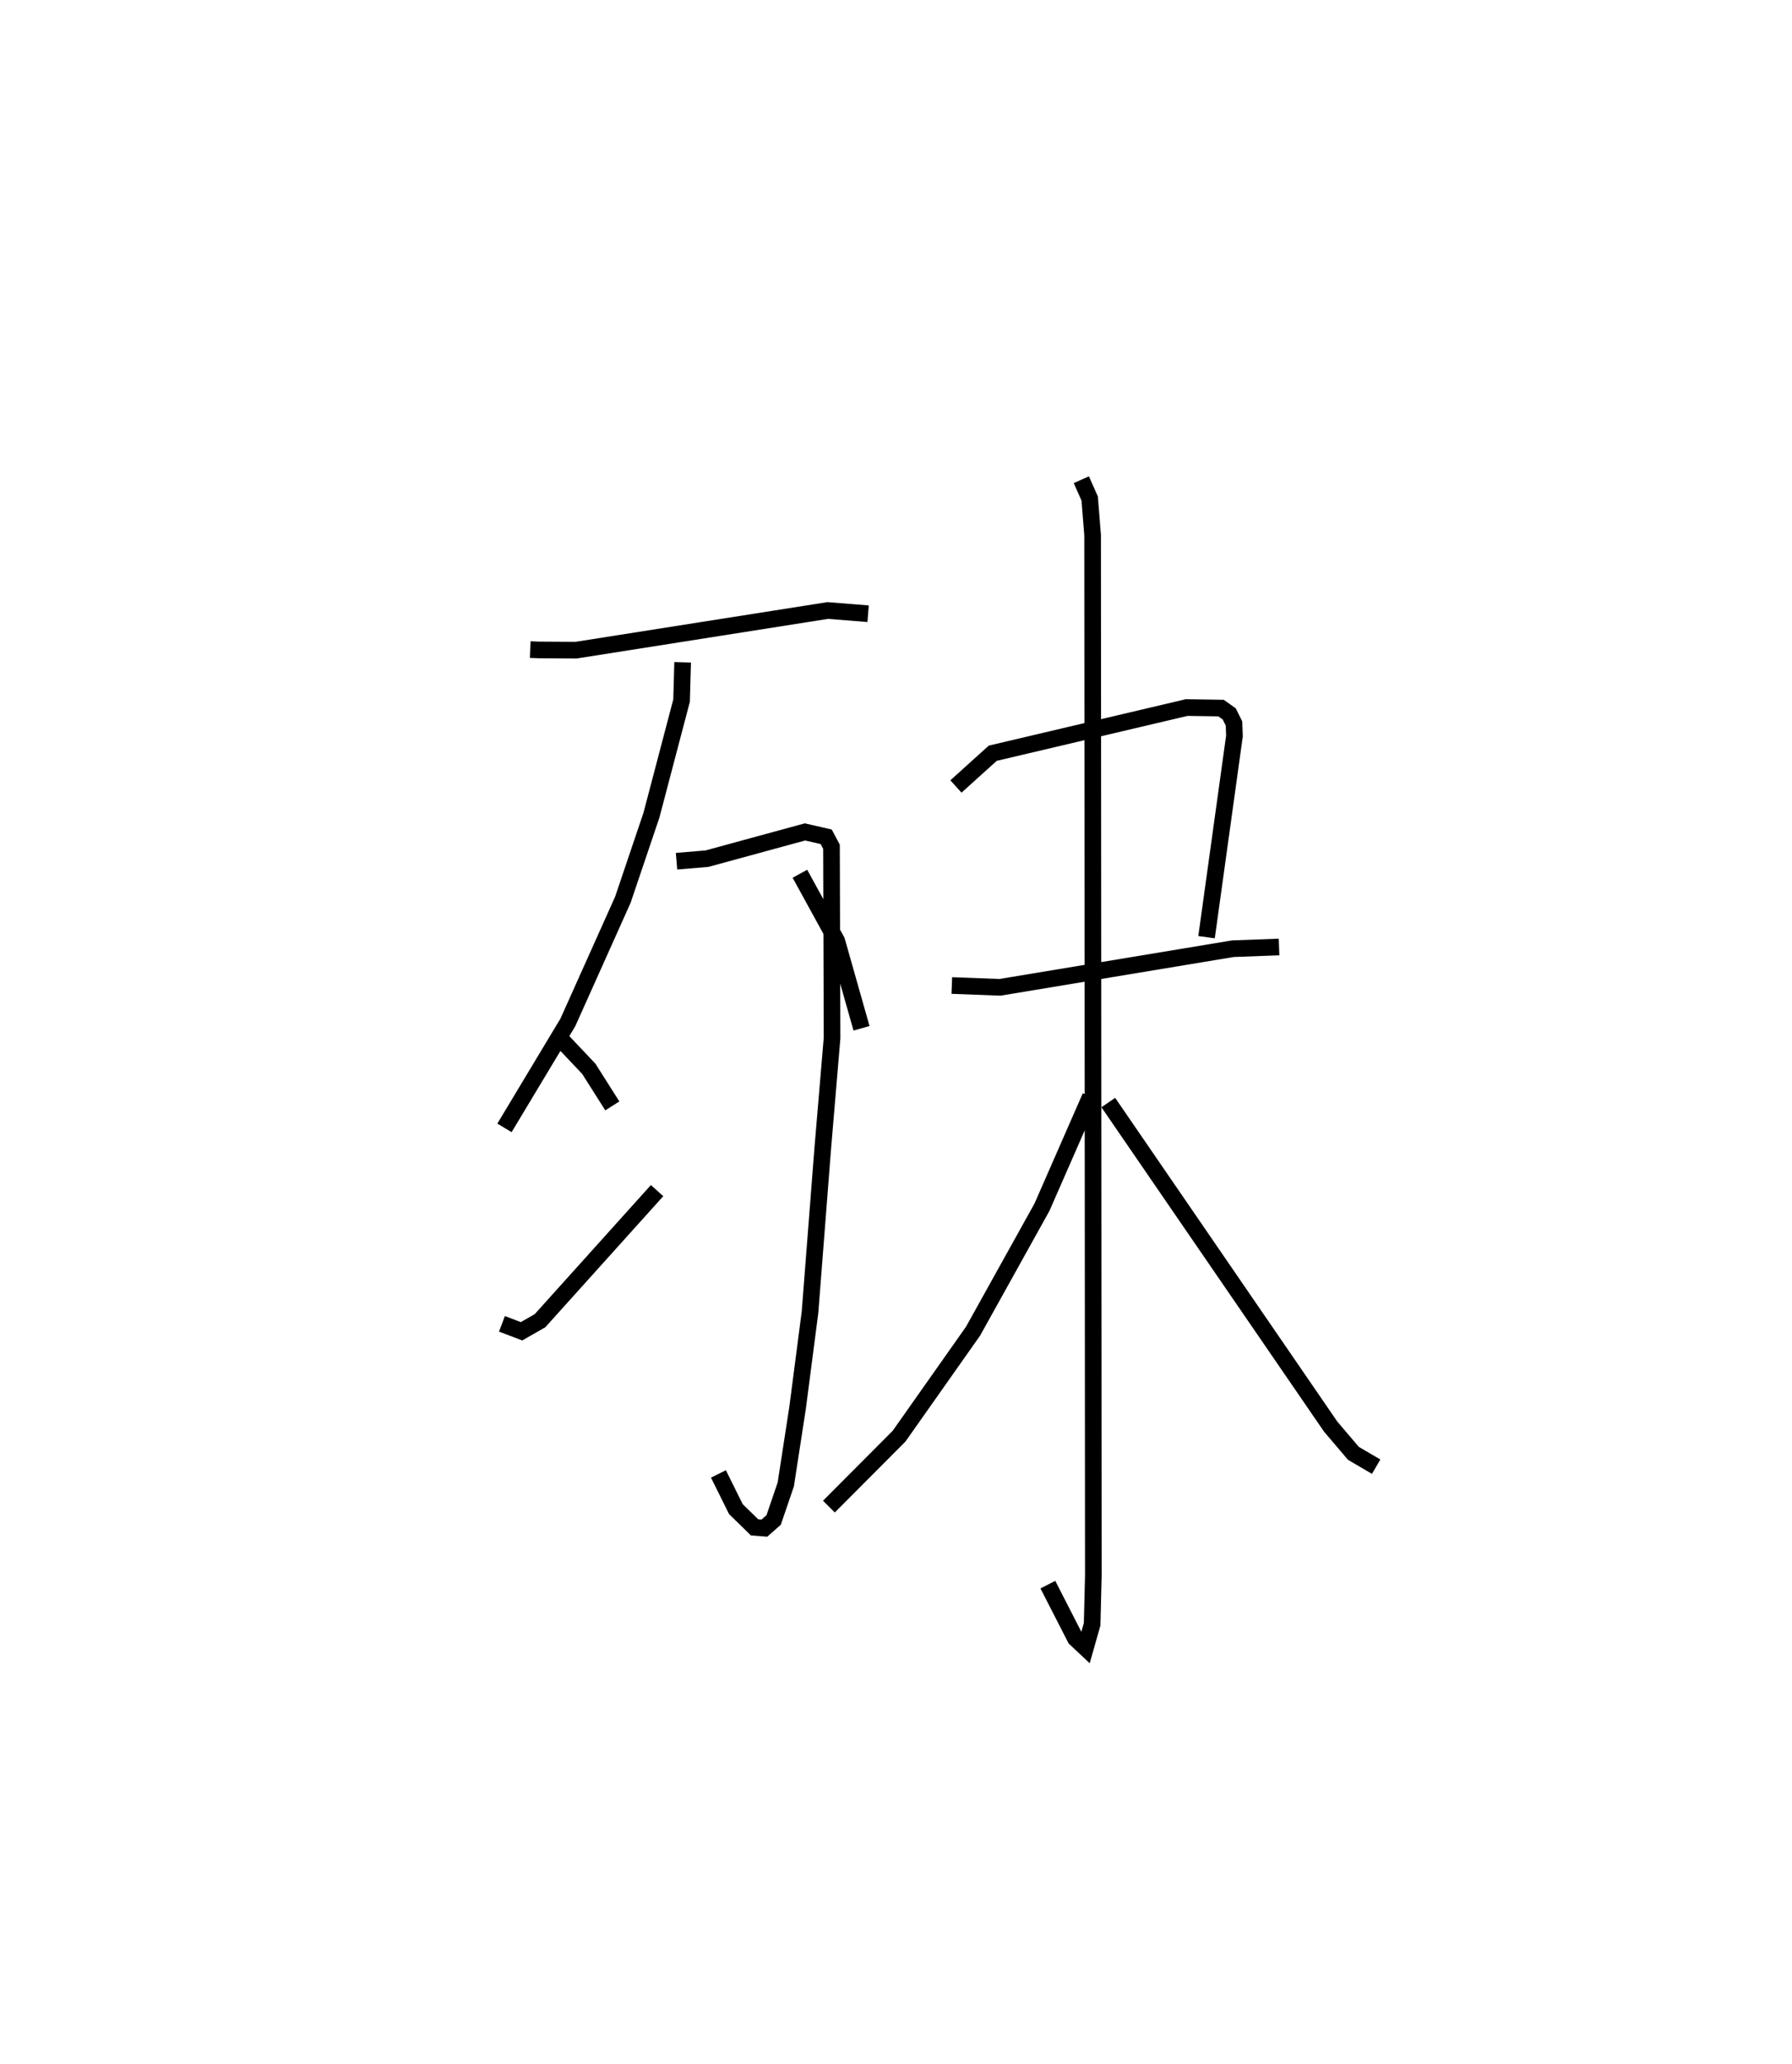 <?xml version="1.0" encoding="utf-8" ?>
<svg baseProfile="full" height="124.006" version="1.1" width="107.718" xmlns="http://www.w3.org/2000/svg" xmlns:ev="http://www.w3.org/2001/xml-events" xmlns:xlink="http://www.w3.org/1999/xlink"><defs /><rect fill="white" height="124.006" width="107.718" x="0" y="0" /><path d="M25,25 m0.0,0.0 m6.871,14.028 l0.512,0.02 2.242,0.014 l15.13,-2.383 2.428,0.194 m-11.149,2.919 l-0.065,2.301 -1.811,6.883 l-1.718,5.082 -3.307,7.37 l-3.809,6.335 m10.342,-16.022 l1.829,-0.152 5.891,-1.607 l1.276,0.292 0.319,0.599 l0.034,11.495 -0.562,6.664 l-0.763,9.806 -0.747,5.743 l-0.71,4.605 -0.729,2.134 l-0.557,0.49 -0.591,-0.046 l-1.124,-1.098 -1.047,-2.112 m-9.741,-26.399 l1.949,2.059 1.413,2.228 m-6.634,13.094 l1.177,0.447 1.11,-0.634 l7.038,-7.817 m8.586,-19.037 l2.215,4.037 1.488,5.248 m5.675,-14.529 l2.213,-1.997 11.654,-2.744 l2.068,0.031 0.494,0.35 l0.285,0.575 0.028,0.753 l-1.677,12.086 m-15.312,2.904 l2.896,0.109 14.004,-2.321 l2.77,-0.102 m-11.885,-28.074 l0.502,1.129 0.176,2.202 l0.044,62.506 -0.073,2.928 l-0.402,1.416 -0.603,-0.565 l-1.656,-3.233 m2.56,-29.324 l-2.915,6.65 -4.14,7.444 l-4.449,6.311 -4.217,4.231 m16.794,-24.275 l13.366,19.468 1.368,1.608 l1.367,0.8 " fill="none" stroke="black" stroke-width="1" /></svg>